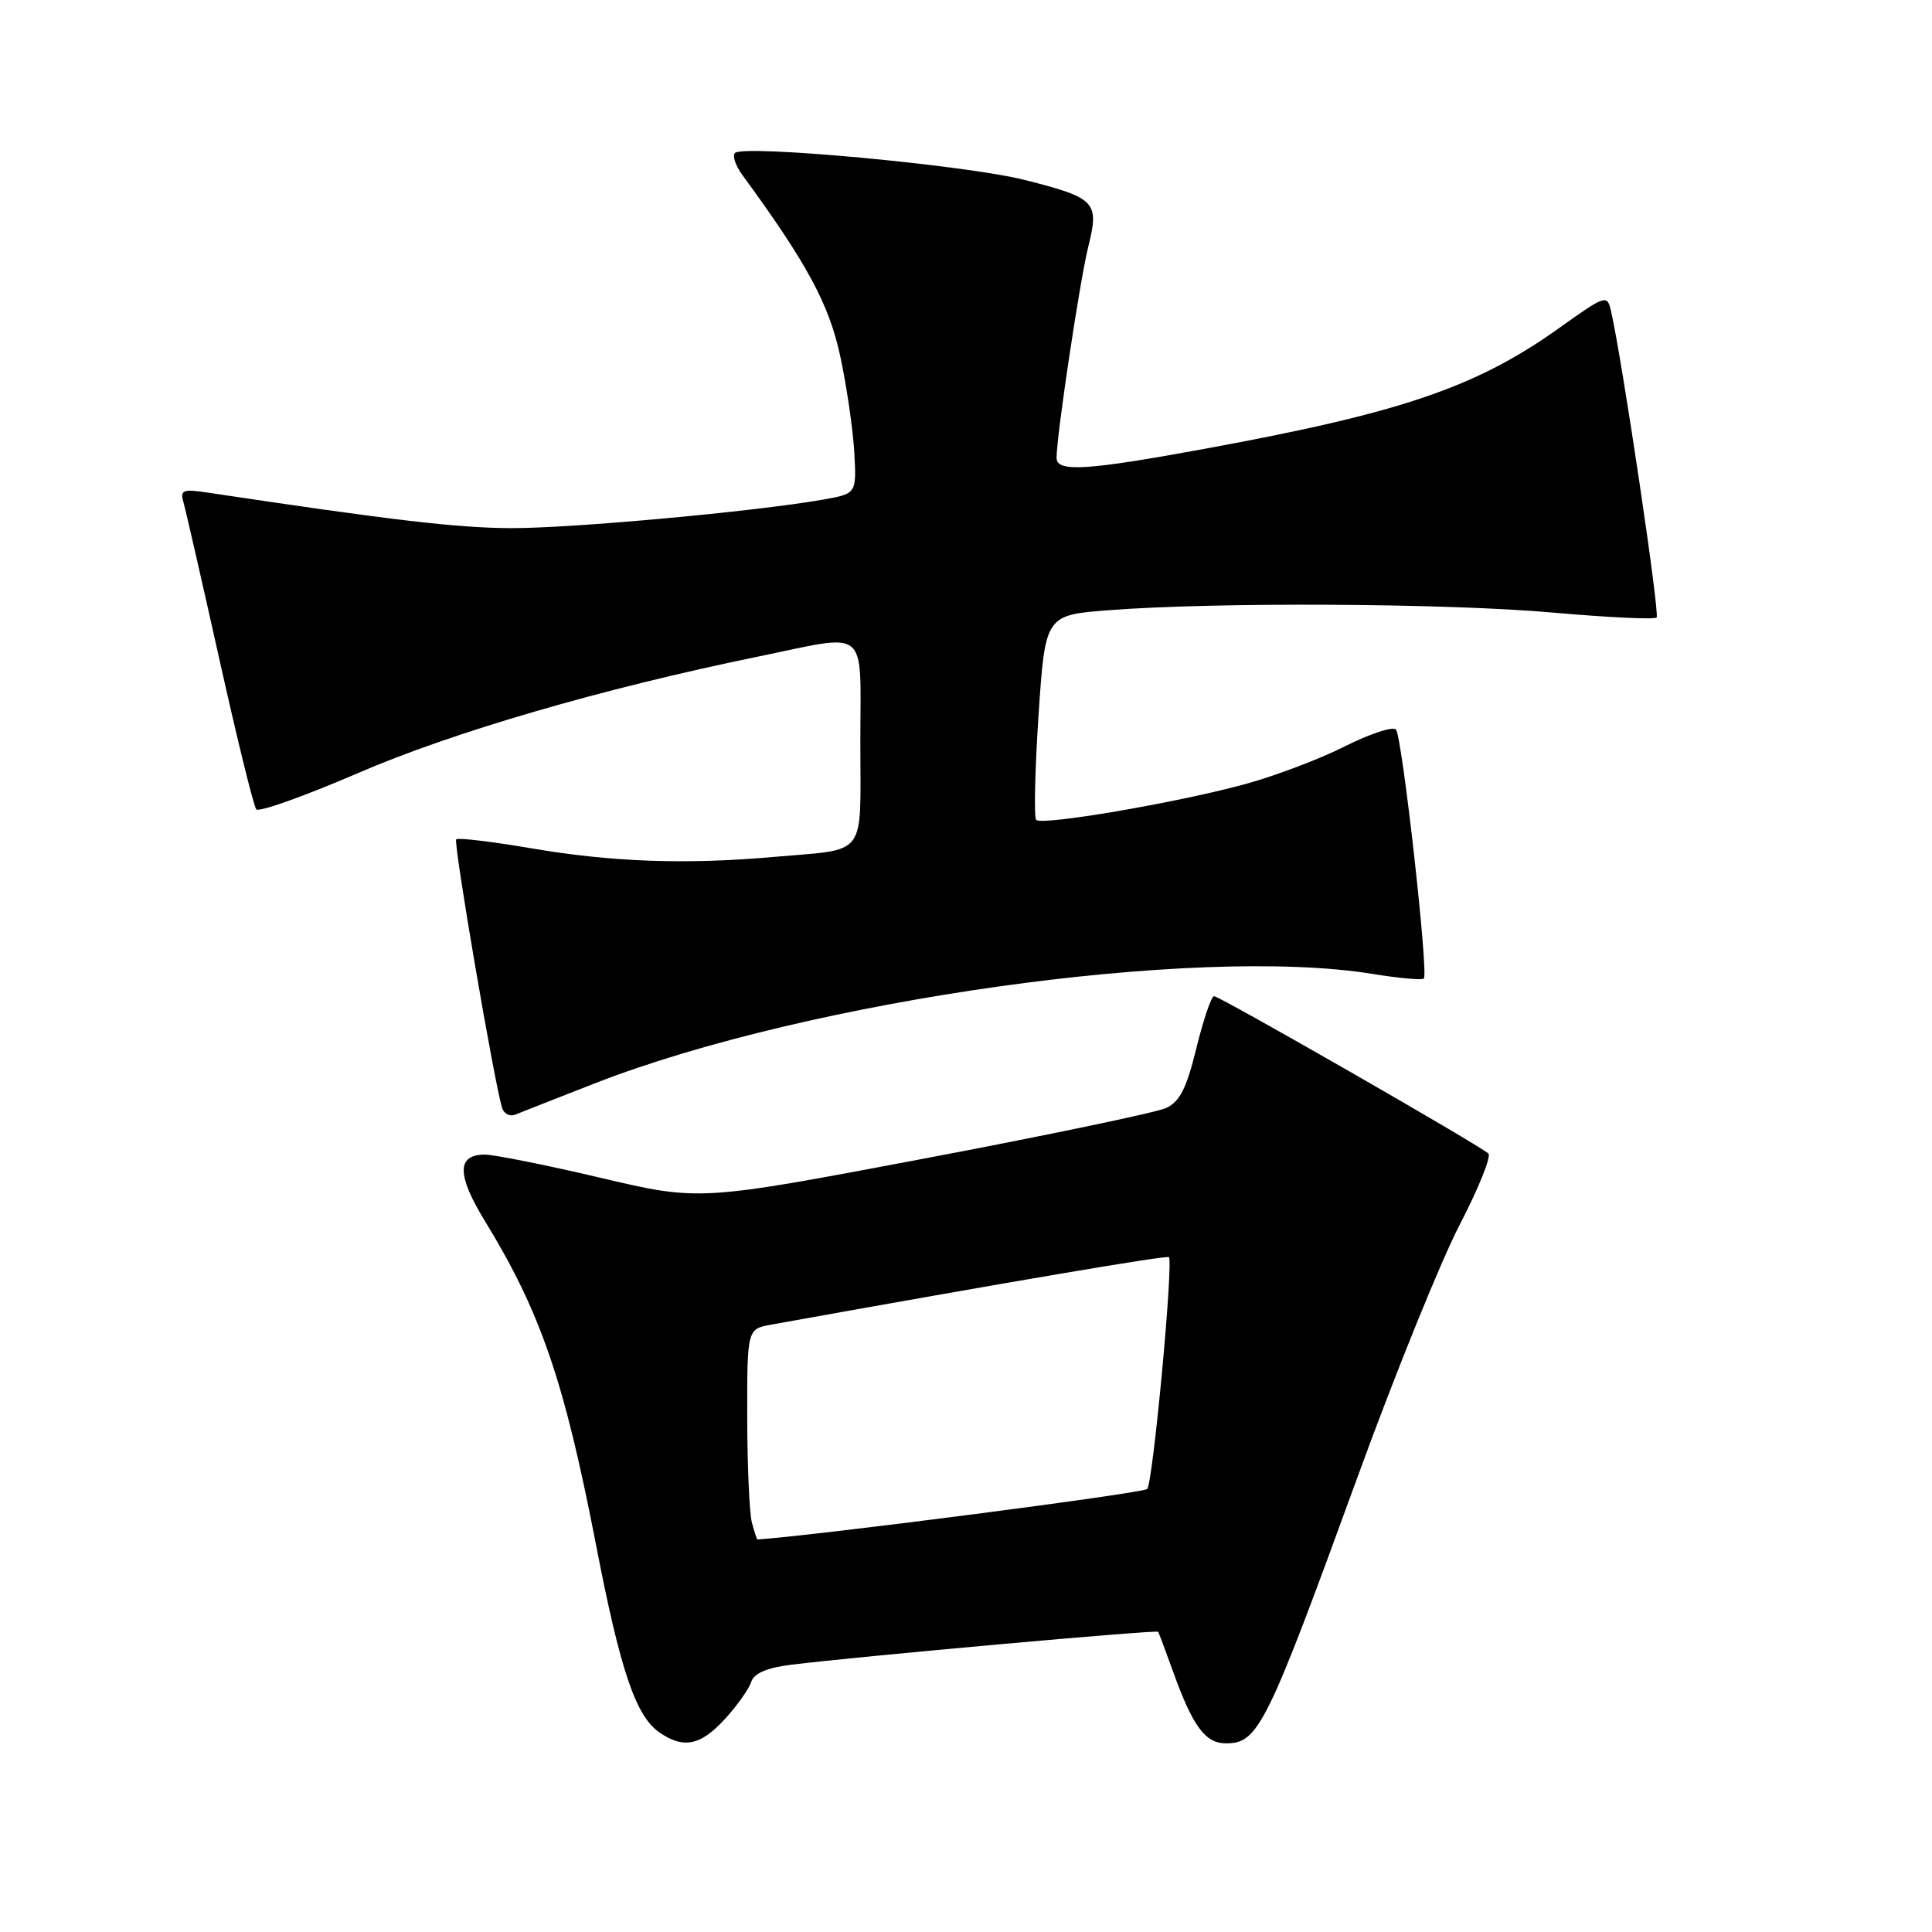 <?xml version="1.0" encoding="UTF-8" standalone="no"?>
<!DOCTYPE svg PUBLIC "-//W3C//DTD SVG 1.1//EN" "http://www.w3.org/Graphics/SVG/1.1/DTD/svg11.dtd" >
<svg xmlns="http://www.w3.org/2000/svg" xmlns:xlink="http://www.w3.org/1999/xlink" version="1.1" viewBox="0 0 256 256">
 <g >
 <path fill="currentColor"
d=" M 96.06 227.77 C 97.68 226.00 99.25 223.79 99.54 222.86 C 99.91 221.72 101.61 220.99 104.79 220.59 C 113.56 219.50 153.27 215.93 153.46 216.22 C 153.56 216.37 154.45 218.75 155.44 221.50 C 158.06 228.78 159.70 231.00 162.45 231.00 C 166.75 231.00 167.82 228.83 180.05 195.25 C 184.91 181.92 190.93 167.08 193.42 162.28 C 195.91 157.48 197.62 153.24 197.22 152.85 C 196.12 151.79 161.62 132.00 160.87 132.00 C 160.51 132.00 159.46 135.09 158.53 138.87 C 157.22 144.24 156.33 145.99 154.48 146.83 C 153.17 147.42 138.73 150.44 122.39 153.53 C 92.68 159.15 92.68 159.15 79.59 156.07 C 72.39 154.37 65.47 152.99 64.22 152.99 C 60.51 153.01 60.52 155.68 64.25 161.79 C 71.65 173.88 74.76 182.95 78.98 204.72 C 82.19 221.31 84.22 227.34 87.34 229.53 C 90.55 231.77 92.83 231.31 96.06 227.77 Z  M 78.84 143.54 C 107.22 132.48 158.53 125.26 181.87 129.05 C 185.38 129.62 188.44 129.90 188.67 129.66 C 189.31 129.02 185.80 97.61 184.97 96.67 C 184.57 96.22 181.51 97.23 178.17 98.91 C 174.83 100.60 168.81 102.87 164.80 103.95 C 155.72 106.41 138.08 109.41 137.30 108.64 C 136.99 108.32 137.13 102.08 137.61 94.78 C 138.50 81.50 138.50 81.50 147.00 80.85 C 161.20 79.76 191.72 79.93 205.75 81.17 C 213.03 81.81 219.23 82.11 219.51 81.82 C 219.96 81.38 214.94 47.65 213.47 41.22 C 212.96 39.00 212.77 39.06 206.59 43.47 C 195.60 51.31 185.70 54.69 159.68 59.46 C 143.96 62.35 140.00 62.59 140.00 60.67 C 140.00 57.73 143.08 37.19 144.19 32.74 C 145.69 26.74 145.22 26.24 135.80 23.85 C 128.06 21.88 98.53 19.14 97.39 20.27 C 97.02 20.64 97.47 21.97 98.39 23.22 C 106.92 34.87 109.87 40.33 111.34 47.21 C 112.20 51.22 113.03 56.96 113.20 59.96 C 113.50 65.42 113.50 65.42 109.00 66.21 C 99.96 67.79 75.84 70.00 67.78 69.98 C 60.75 69.97 52.00 68.95 27.64 65.29 C 24.19 64.77 23.83 64.91 24.32 66.60 C 24.62 67.65 26.77 77.05 29.10 87.50 C 31.43 97.95 33.61 106.84 33.96 107.24 C 34.31 107.65 40.33 105.50 47.36 102.47 C 59.91 97.03 79.80 91.24 100.36 87.02 C 115.38 83.94 114.00 82.79 114.00 98.43 C 114.00 113.86 115.08 112.44 102.50 113.55 C 90.85 114.58 81.10 114.23 70.36 112.40 C 65.15 111.51 60.69 110.98 60.45 111.22 C 60.04 111.63 65.59 144.04 66.55 146.85 C 66.81 147.60 67.58 147.98 68.26 147.70 C 68.94 147.42 73.70 145.55 78.84 143.54 Z  M 99.63 201.75 C 99.30 200.51 99.02 194.23 99.01 187.80 C 99.00 176.09 99.00 176.09 102.25 175.51 C 134.21 169.76 154.58 166.31 154.88 166.58 C 155.51 167.16 152.78 196.44 152.01 197.30 C 151.52 197.85 108.54 203.42 100.37 203.99 C 100.29 204.00 99.96 202.99 99.63 201.75 Z "/>
</g>
</svg>